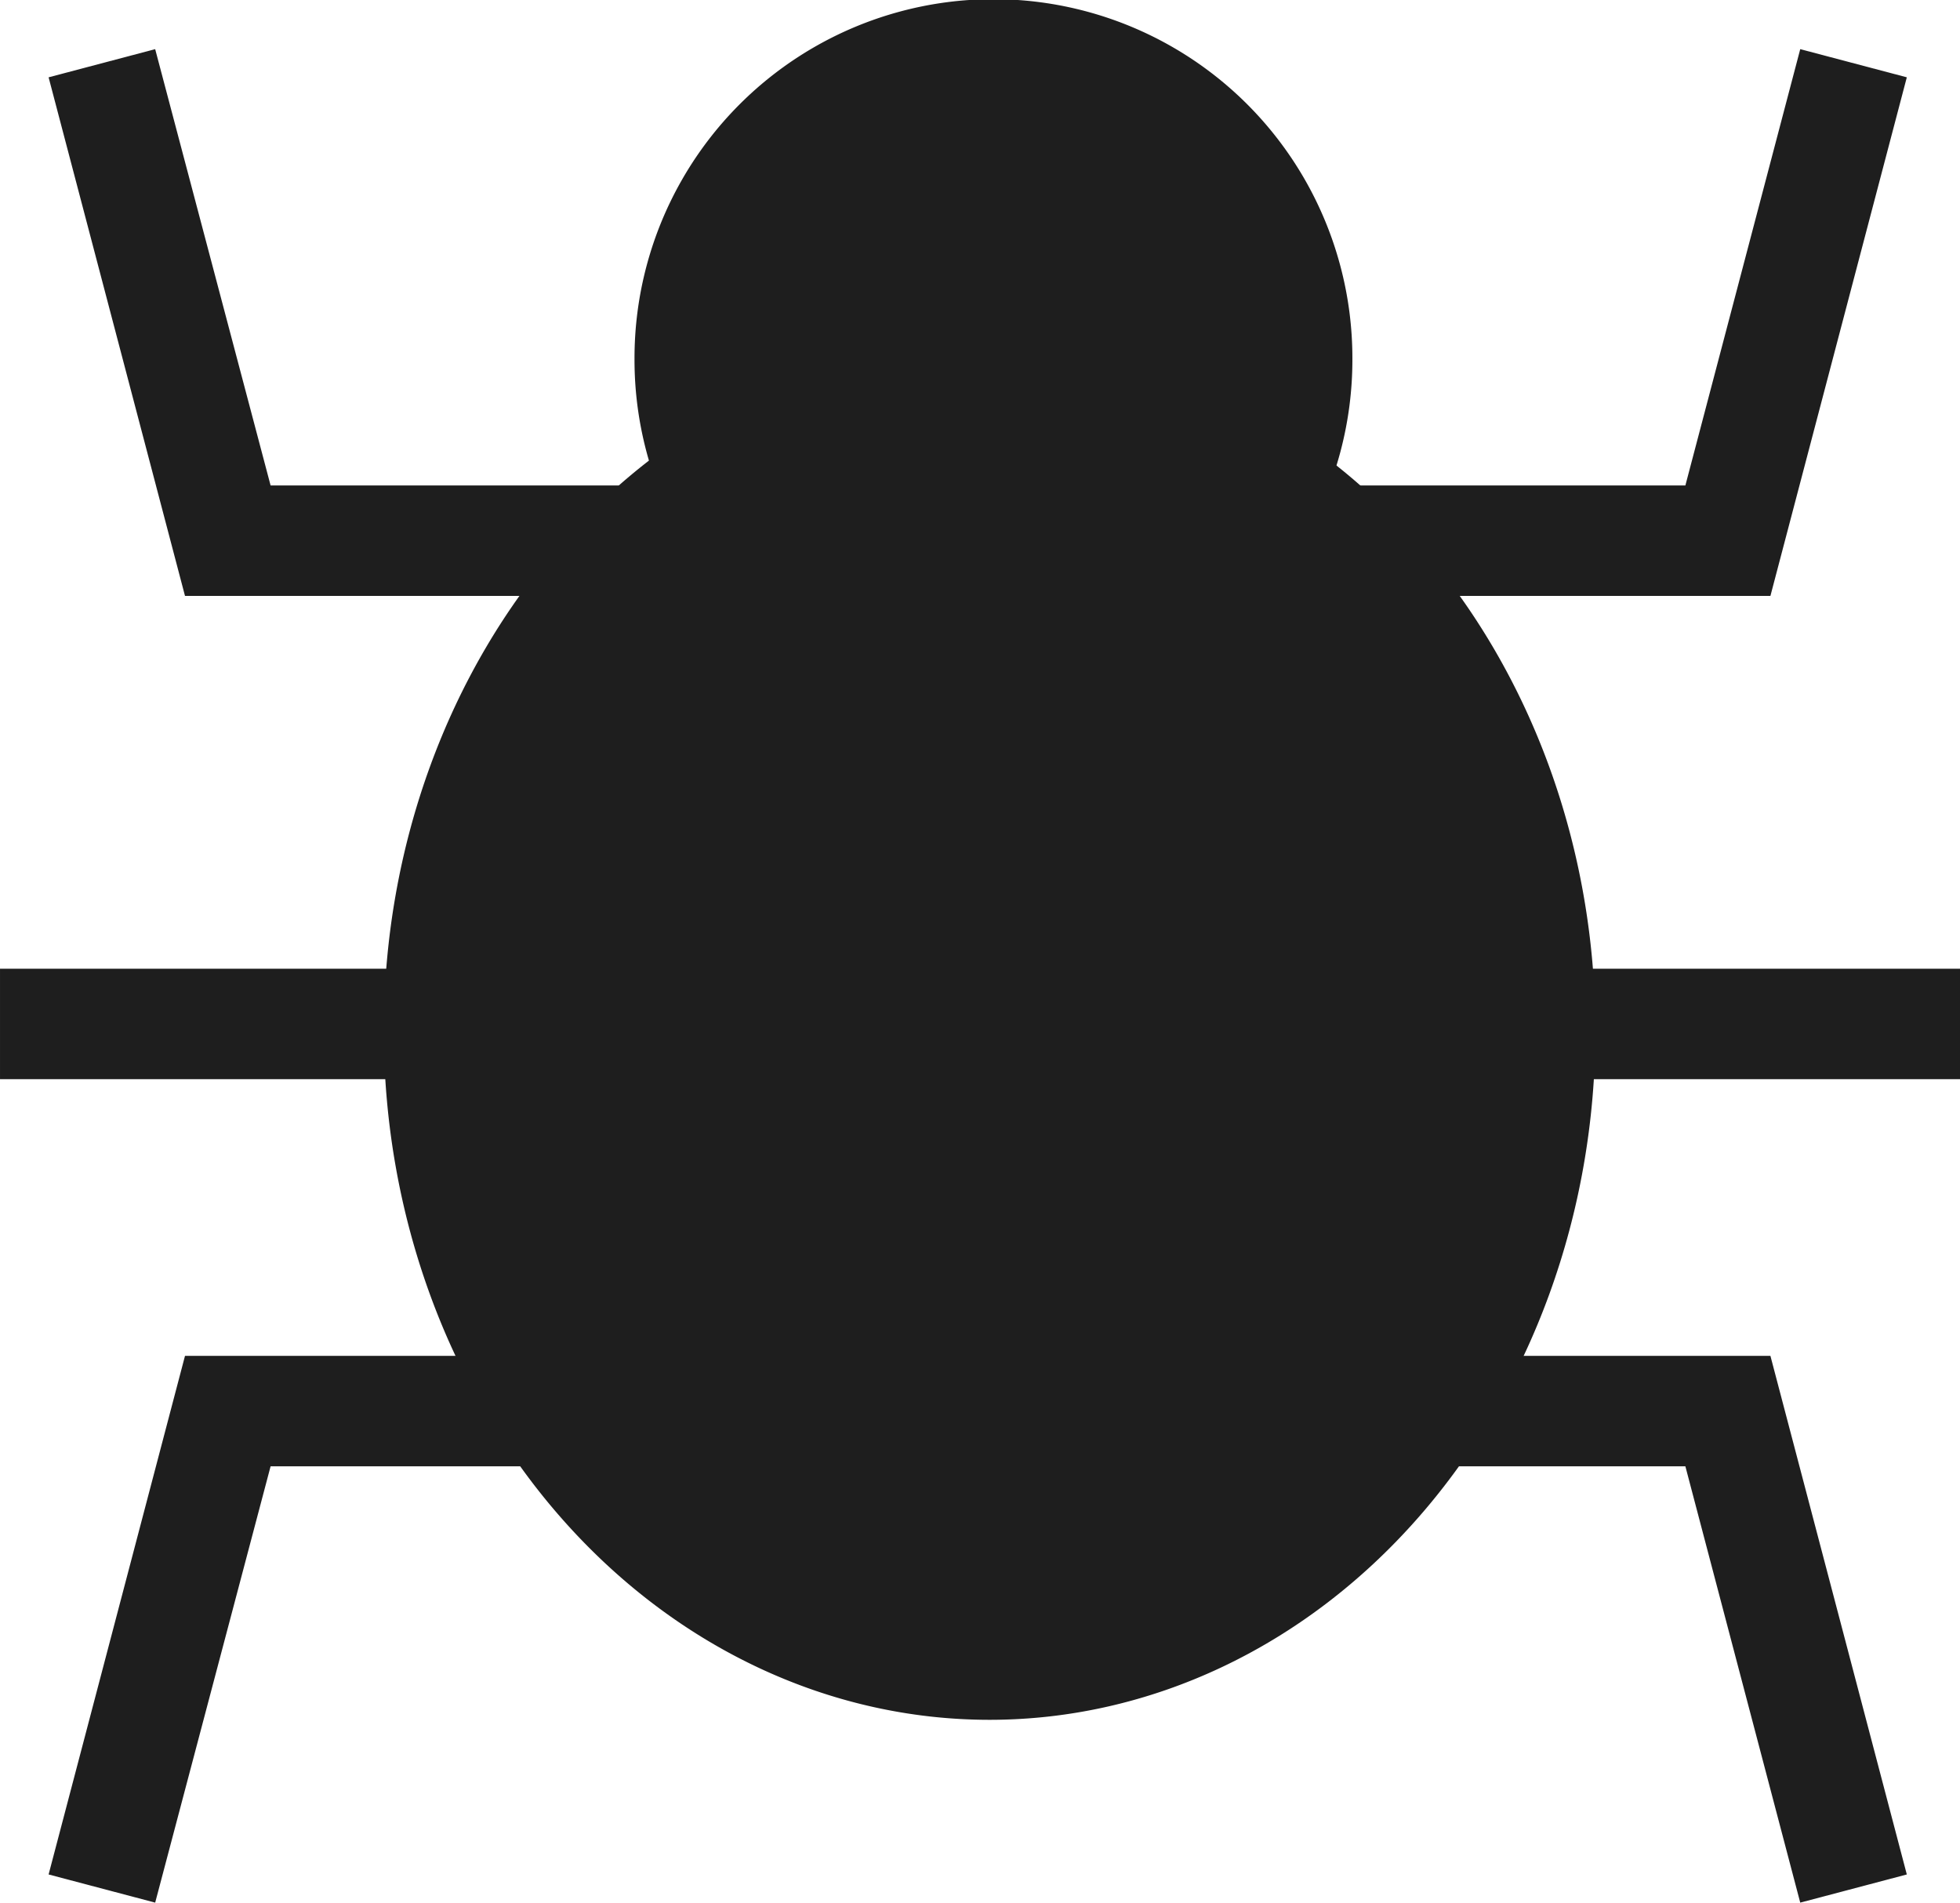 <?xml version="1.0" standalone="no"?><!DOCTYPE svg PUBLIC "-//W3C//DTD SVG 1.1//EN" "http://www.w3.org/Graphics/SVG/1.1/DTD/svg11.dtd"><svg t="1582549038065" class="icon" viewBox="0 0 1055 1024" version="1.1" xmlns="http://www.w3.org/2000/svg" p-id="2451" xmlns:xlink="http://www.w3.org/1999/xlink" width="65.938" height="64"><defs><style type="text/css">@font-face { font-family: element-icons; src: url("chrome-extension://moombeodfomdpjnpocobemoiaemednkg/fonts/element-icons.woff") format("woff"), url("chrome-extension://moombeodfomdpjnpocobemoiaemednkg/fonts/element-icons.ttf ") format("truetype"); }
</style></defs><path d="M360.852 320.725H99.576L26.157 41.614 83.525 26.455l62.124 234.821h215.203v59.448zM952.959 320.725h-261.276v-59.448h215.501L969.01 26.455l57.368 15.159-73.419 279.111zM83.525 1024l-57.368-15.159 73.419-279.111h261.276v59.448H145.649l-62.124 234.821zM969.01 1024l-61.826-234.821h-215.501v-59.448h261.276l73.419 279.111-57.368 15.159zM0 521.363h241.658v59.448H0zM813.552 521.363h241.955v59.448h-241.955z" p-id="2452" fill="#1e1e1e"></path><path d="M534.739 193.208m-193.208 0a193.208 193.208 0 1 0 386.415 0 193.208 193.208 0 1 0-386.415 0Z" p-id="2453" fill="#1e1e1e"></path><path d="M206.583 554.654a370.958 326.075 90 1 0 652.15 0 370.958 326.075 90 1 0-652.15 0Z" p-id="2454" fill="#1e1e1e"></path></svg>